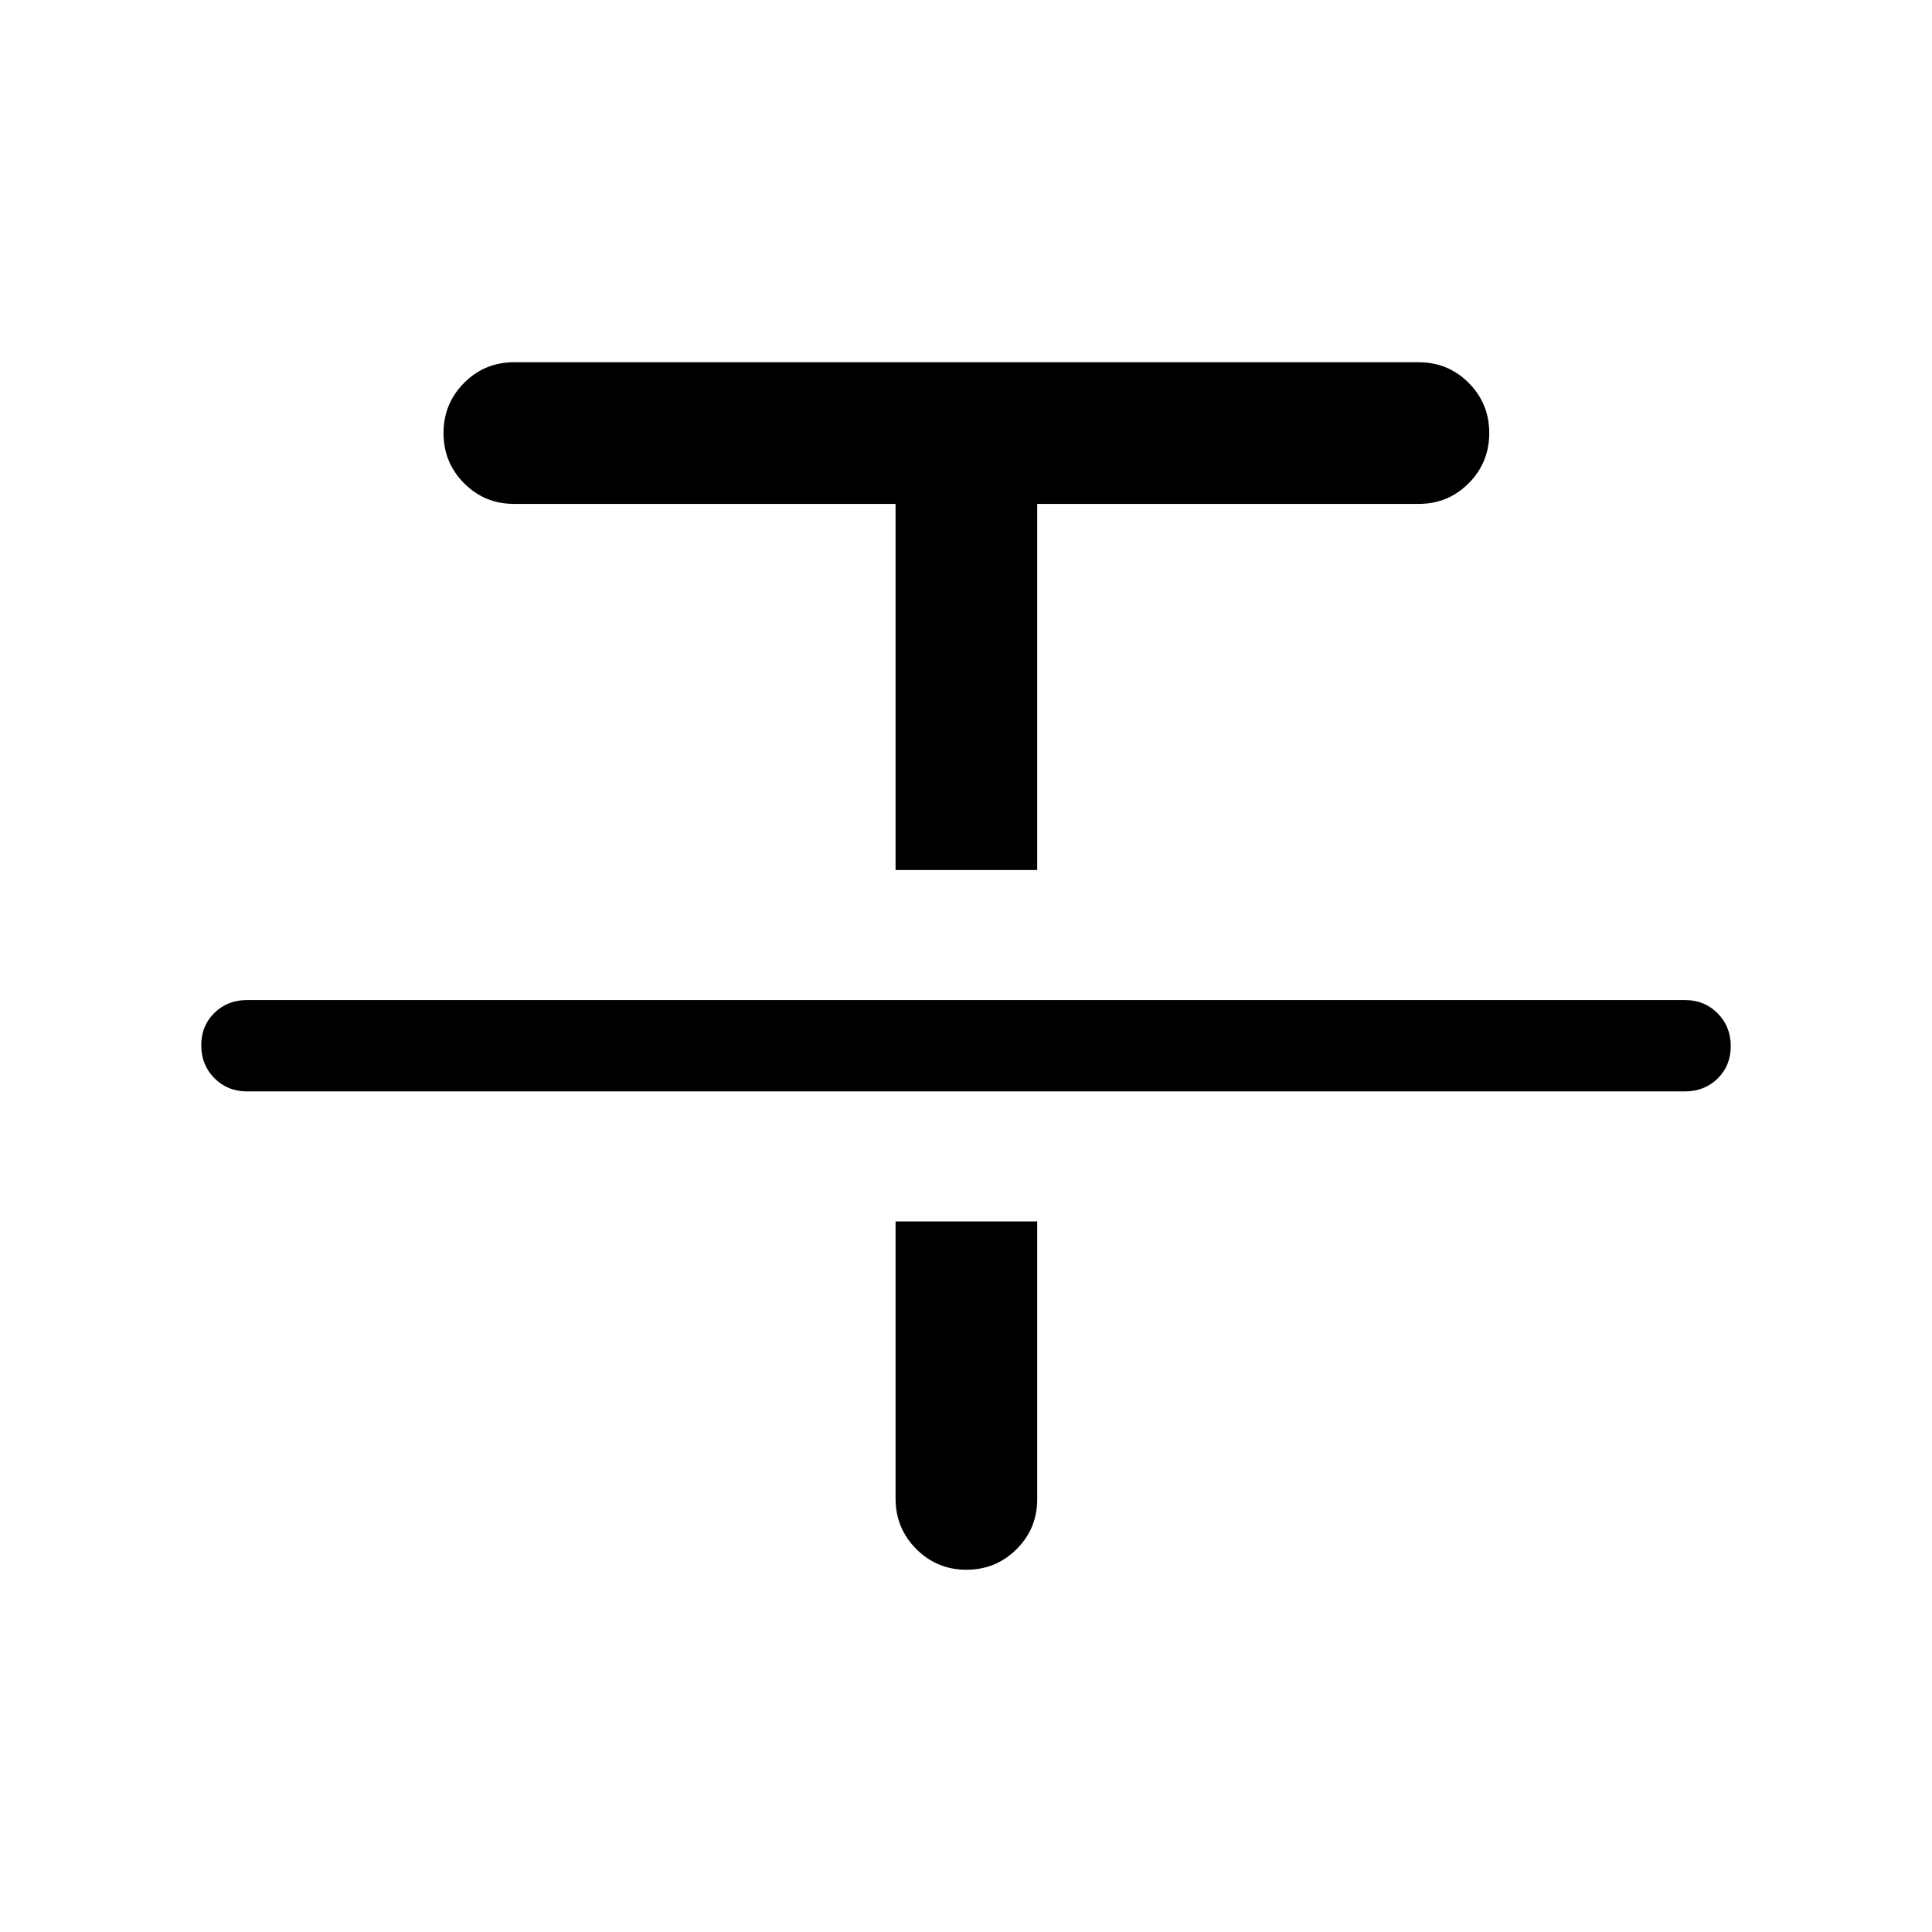 <svg xmlns="http://www.w3.org/2000/svg" height="48" viewBox="0 -960 960 960" width="48"><path d="M122.693-417.693q-9.644 0-16.168-6.58-6.524-6.58-6.524-16.307 0-9.727 6.524-16.112 6.524-6.384 16.168-6.384h714.614q9.644 0 16.168 6.58 6.524 6.58 6.524 16.307 0 9.727-6.524 16.112-6.524 6.384-16.168 6.384H122.693Zm322.308-109.999v-181.924H255.385q-14.583 0-24.791-10.262t-10.208-24.923q0-14.66 10.208-24.929 10.208-10.269 24.791-10.269H705q14.583 0 24.791 10.263 10.208 10.262 10.208 24.922t-10.208 24.929Q719.583-709.616 705-709.616H515.384v181.924h-70.383Zm0 174.615h70.383V-215q0 14.583-10.263 24.791-10.262 10.208-24.922 10.208t-24.929-10.321q-10.269-10.32-10.269-25.063v-137.692Z"/></svg>
